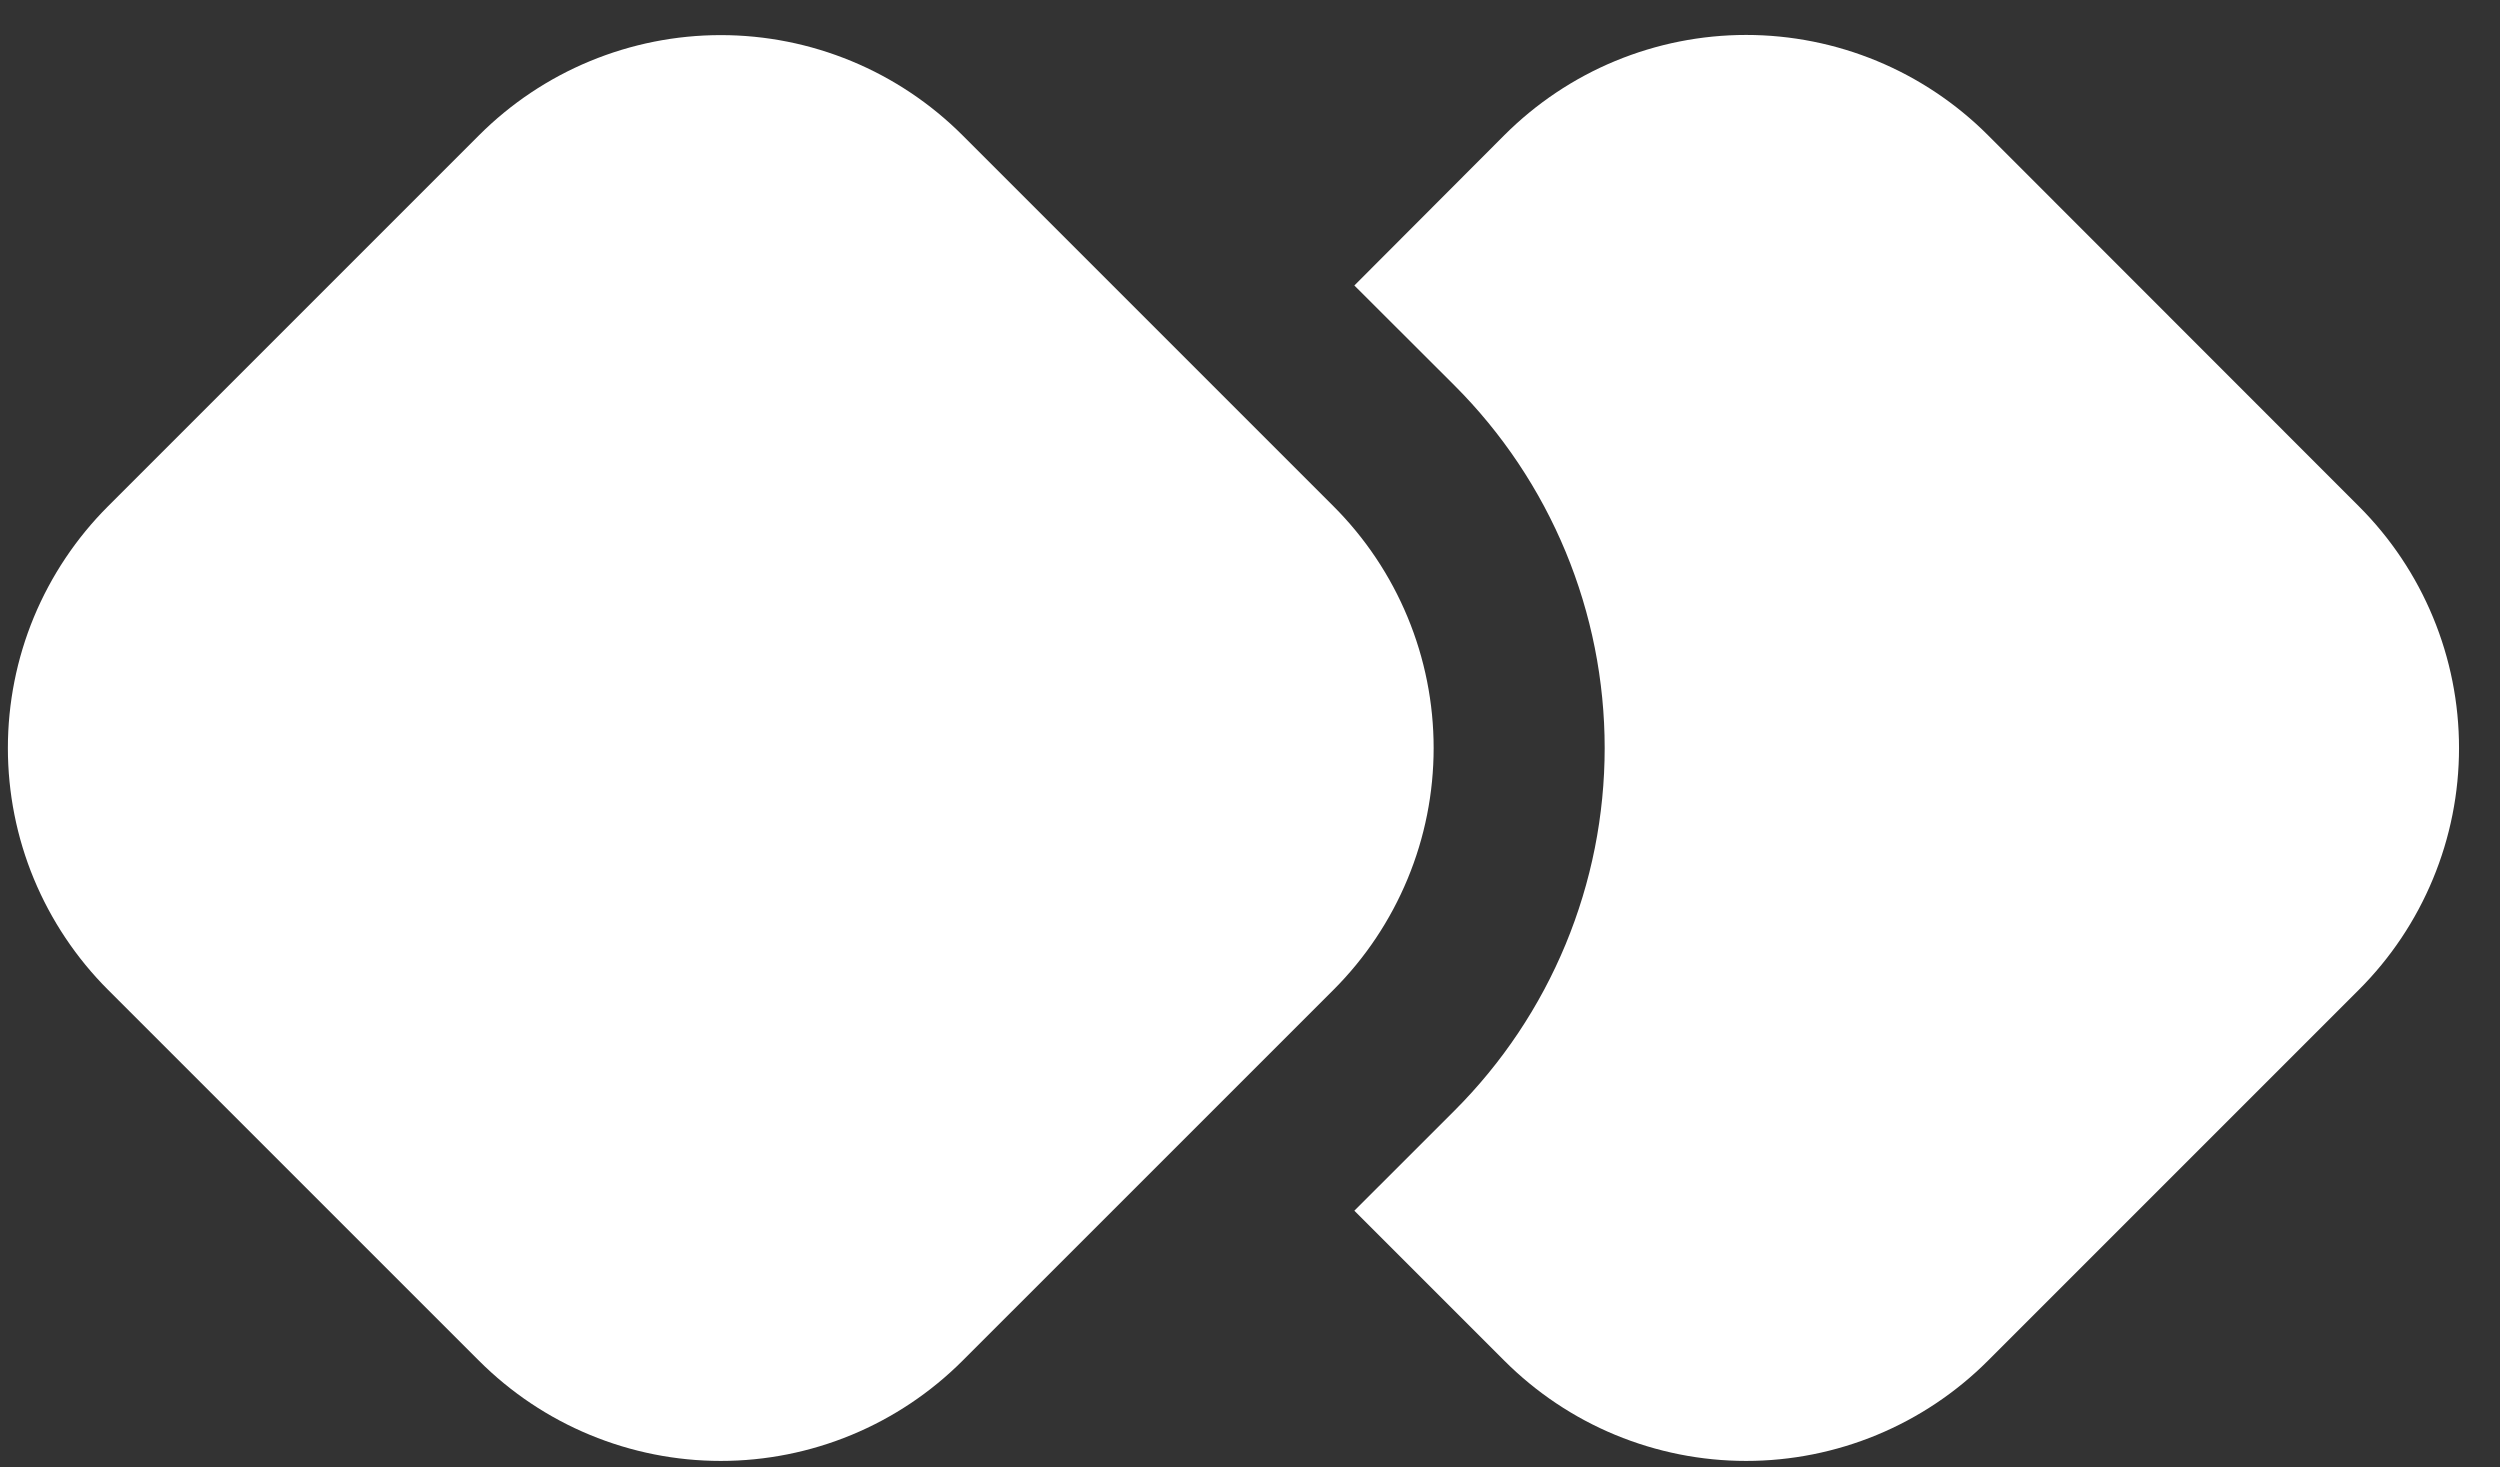 <svg width="46" height="27" viewBox="0 0 46 27" fill="none" xmlns="http://www.w3.org/2000/svg">
<rect x="0" y="0" width="46" height="27" fill="#333333" stroke="none"/>
<path d="M8.814 2.489L1.987 9.316C1.403 9.9 0.94 10.593 0.623 11.356C0.307 12.12 0.145 12.938 0.145 13.764C0.145 14.59 0.307 15.408 0.623 16.171C0.94 16.934 1.403 17.628 1.987 18.212L8.814 25.038C9.398 25.622 10.091 26.086 10.855 26.402C11.618 26.718 12.436 26.881 13.262 26.881C14.088 26.881 14.906 26.718 15.669 26.402C16.432 26.086 17.126 25.622 17.71 25.038L24.537 18.212C25.121 17.628 25.584 16.934 25.9 16.171C26.217 15.408 26.379 14.59 26.379 13.764C26.379 12.938 26.217 12.12 25.9 11.356C25.584 10.593 25.121 9.9 24.537 9.316L17.71 2.489C17.126 1.905 16.432 1.441 15.669 1.125C14.906 0.809 14.088 0.646 13.262 0.646C12.436 0.646 11.618 0.809 10.855 1.125C10.091 1.441 9.398 1.905 8.814 2.489ZM27.681 25.038L24.92 22.277L26.763 20.435C27.639 19.559 28.334 18.519 28.808 17.374C29.282 16.229 29.526 15.003 29.526 13.764C29.526 12.525 29.282 11.298 28.808 10.153C28.334 9.009 27.639 7.969 26.763 7.093L24.92 5.253L27.681 2.486C28.265 1.902 28.958 1.438 29.721 1.122C30.485 0.806 31.303 0.643 32.129 0.643C32.955 0.643 33.773 0.806 34.536 1.122C35.299 1.438 35.993 1.902 36.577 2.486L43.403 9.316C43.988 9.9 44.451 10.593 44.767 11.356C45.084 12.12 45.246 12.938 45.246 13.764C45.246 14.59 45.084 15.408 44.767 16.171C44.451 16.934 43.988 17.628 43.403 18.212L36.577 25.038C35.993 25.622 35.299 26.086 34.536 26.402C33.773 26.718 32.955 26.881 32.129 26.881C31.303 26.881 30.485 26.718 29.721 26.402C28.958 26.086 28.265 25.622 27.681 25.038Z" fill="white"/>
</svg>
